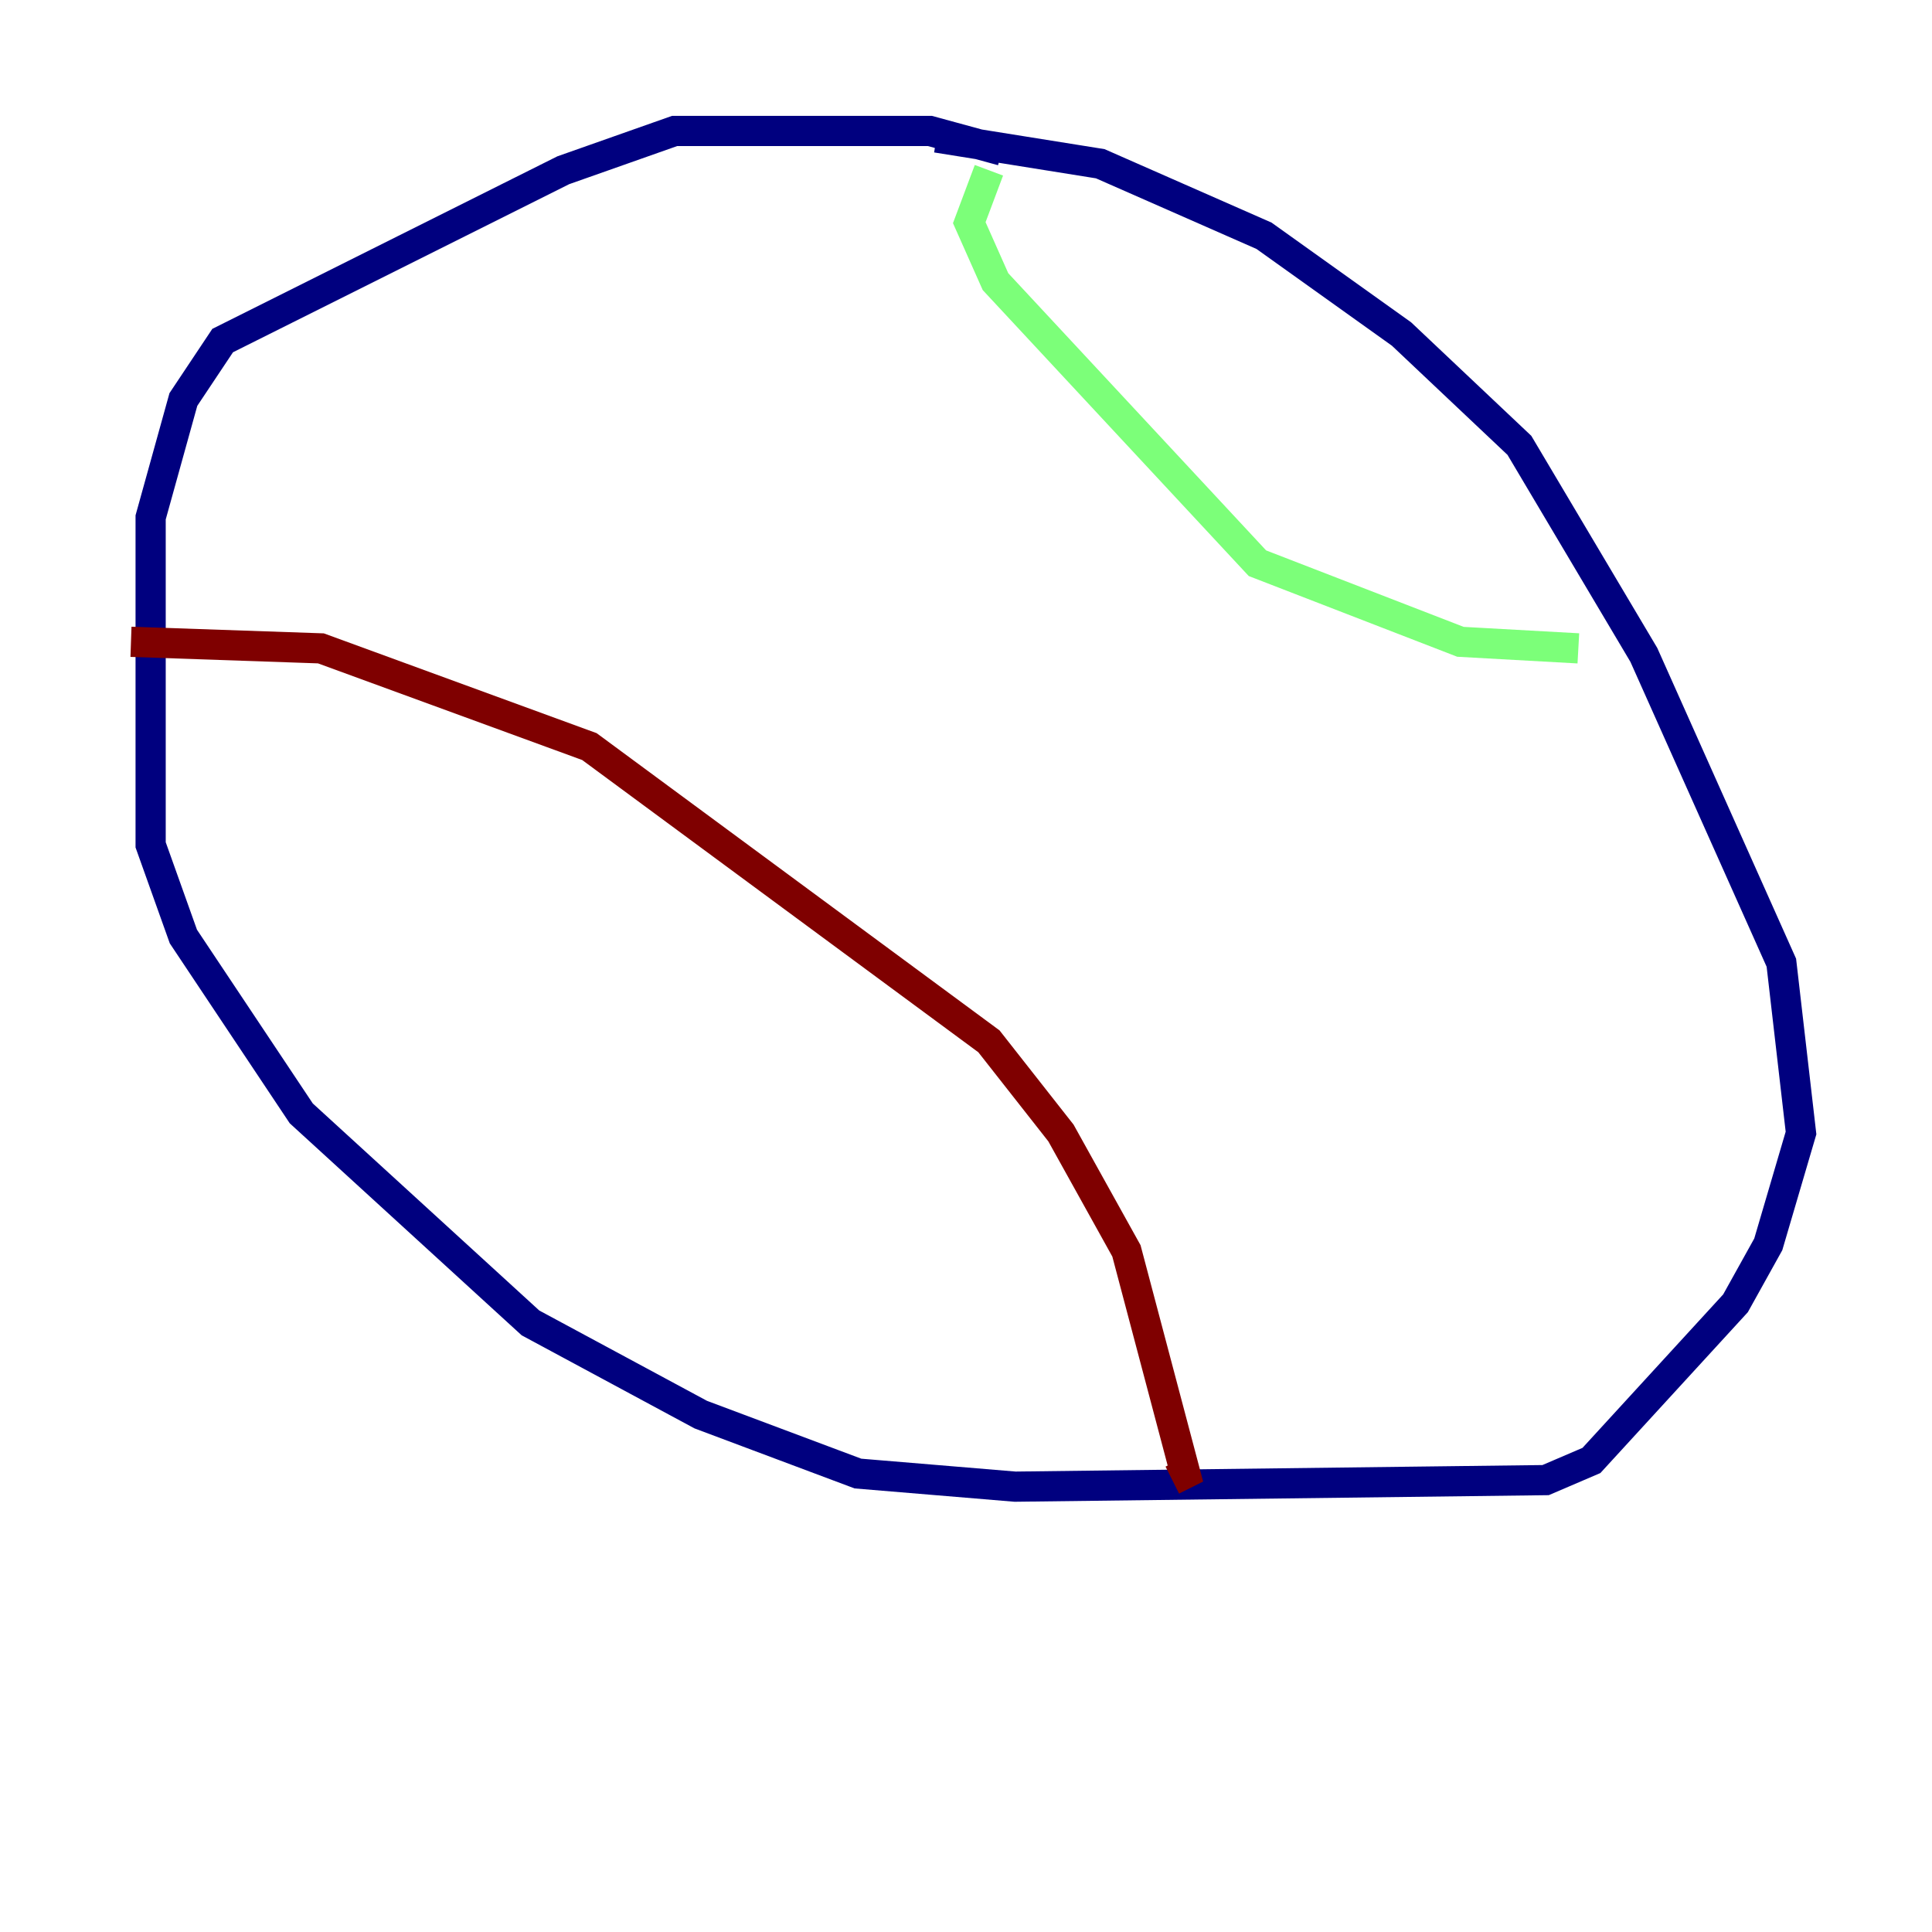 <?xml version="1.0" encoding="utf-8" ?>
<svg baseProfile="tiny" height="128" version="1.2" viewBox="0,0,128,128" width="128" xmlns="http://www.w3.org/2000/svg" xmlns:ev="http://www.w3.org/2001/xml-events" xmlns:xlink="http://www.w3.org/1999/xlink"><defs /><polyline fill="none" points="66.386,9.98 61.614,8.678 44.691,8.678 37.315,11.281 14.752,22.563 12.149,26.468 9.98,34.278 9.98,55.973 12.149,62.047 19.959,73.763 35.146,87.647 46.427,93.722 56.841,97.627 67.254,98.495 102.4,98.061 105.437,96.759 114.983,86.346 117.153,82.441 119.322,75.064 118.02,63.783 108.909,43.39 100.664,29.505 92.854,22.129 83.742,15.62 72.895,10.848 62.047,9.112" stroke="#00007f" stroke-width="2" /><polyline fill="none" points="65.519,11.281 64.217,14.752 65.953,18.658 83.308,37.315 96.759,42.522 104.57,42.956" stroke="#7cff79" stroke-width="2" /><polyline fill="none" points="8.678,42.522 21.261,42.956 39.051,49.464 65.519,68.99 70.291,75.064 74.63,82.875 78.536,97.627 77.668,98.061" stroke="#7f0000" stroke-width="2" /></svg>
